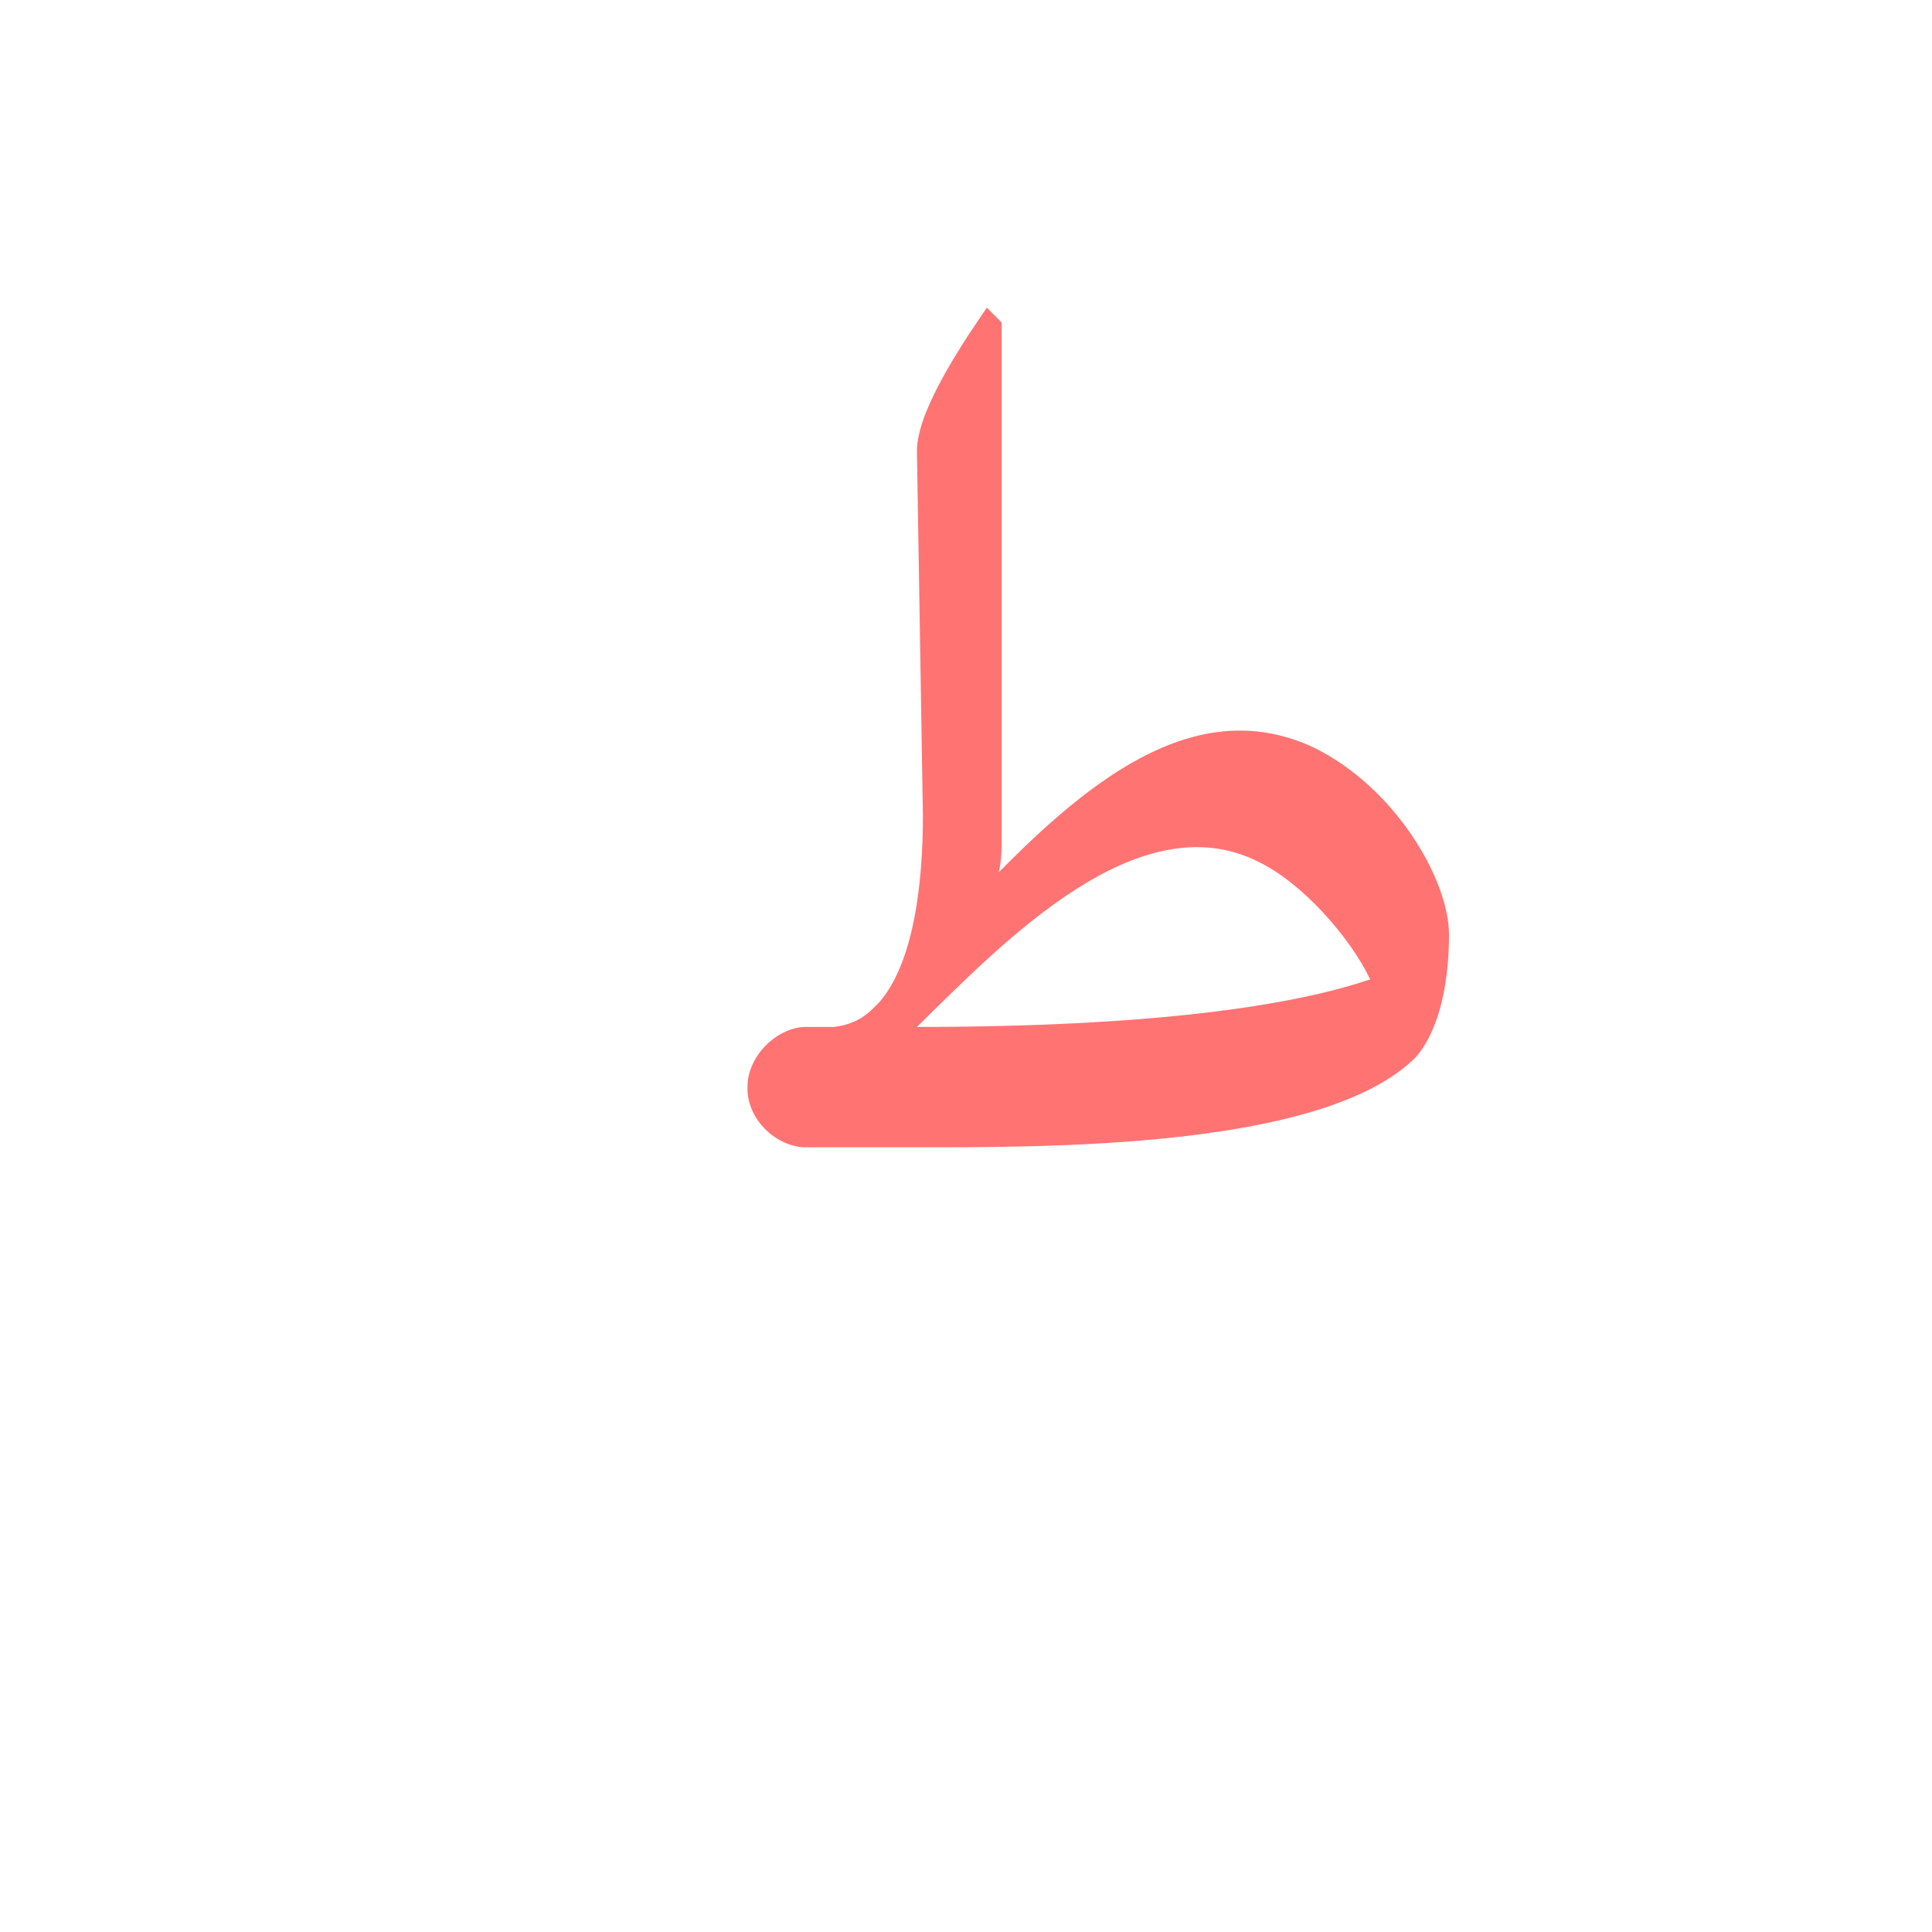 <?xml version="1.0" encoding="UTF-8"?>
<!DOCTYPE svg PUBLIC "-//W3C//DTD SVG 1.0//EN" "http://www.w3.org/TR/2001/REC-SVG-20010904/DTD/svg10.dtd">
<!-- Creator: CorelDRAW -->
<svg xmlns="http://www.w3.org/2000/svg" xml:space="preserve" width="1300px" height="1300px" version="1.0" style="shape-rendering:geometricPrecision; text-rendering:geometricPrecision; image-rendering:optimizeQuality; fill-rule:evenodd; clip-rule:evenodd"
viewBox="0 0 1300 1056"
 xmlns:xlink="http://www.w3.org/1999/xlink">
 <defs>
  <style type="text/css">
   <![CDATA[
    .fil0 {fill:red;fill-opacity:0.549}
   ]]>
  </style>
 </defs>
 <g id="_100:master">
  <path class="fil0" d="M587 557l5 -5c23,-27 29,-80 29,-125l-4 -244c-1,-25 25,-66 47,-98l10 10 0 345c0,9 0,17 -2,25 64,-65 135,-120 212,-84 55,27 91,89 91,126l0 0c0,28 -5,62 -22,82 -62,63 -253,61 -345,61l-67 0 0 0c-20,-1 -39,-20 -38,-41 0,-20 19,-39 38,-40l0 0 20 0c10,-1 19,-5 26,-12zm335 -20c-14,-29 -46,-65 -75,-79 -81,-41 -172,54 -230,111 75,0 219,-3 305,-32z"/>
 </g>
</svg>
